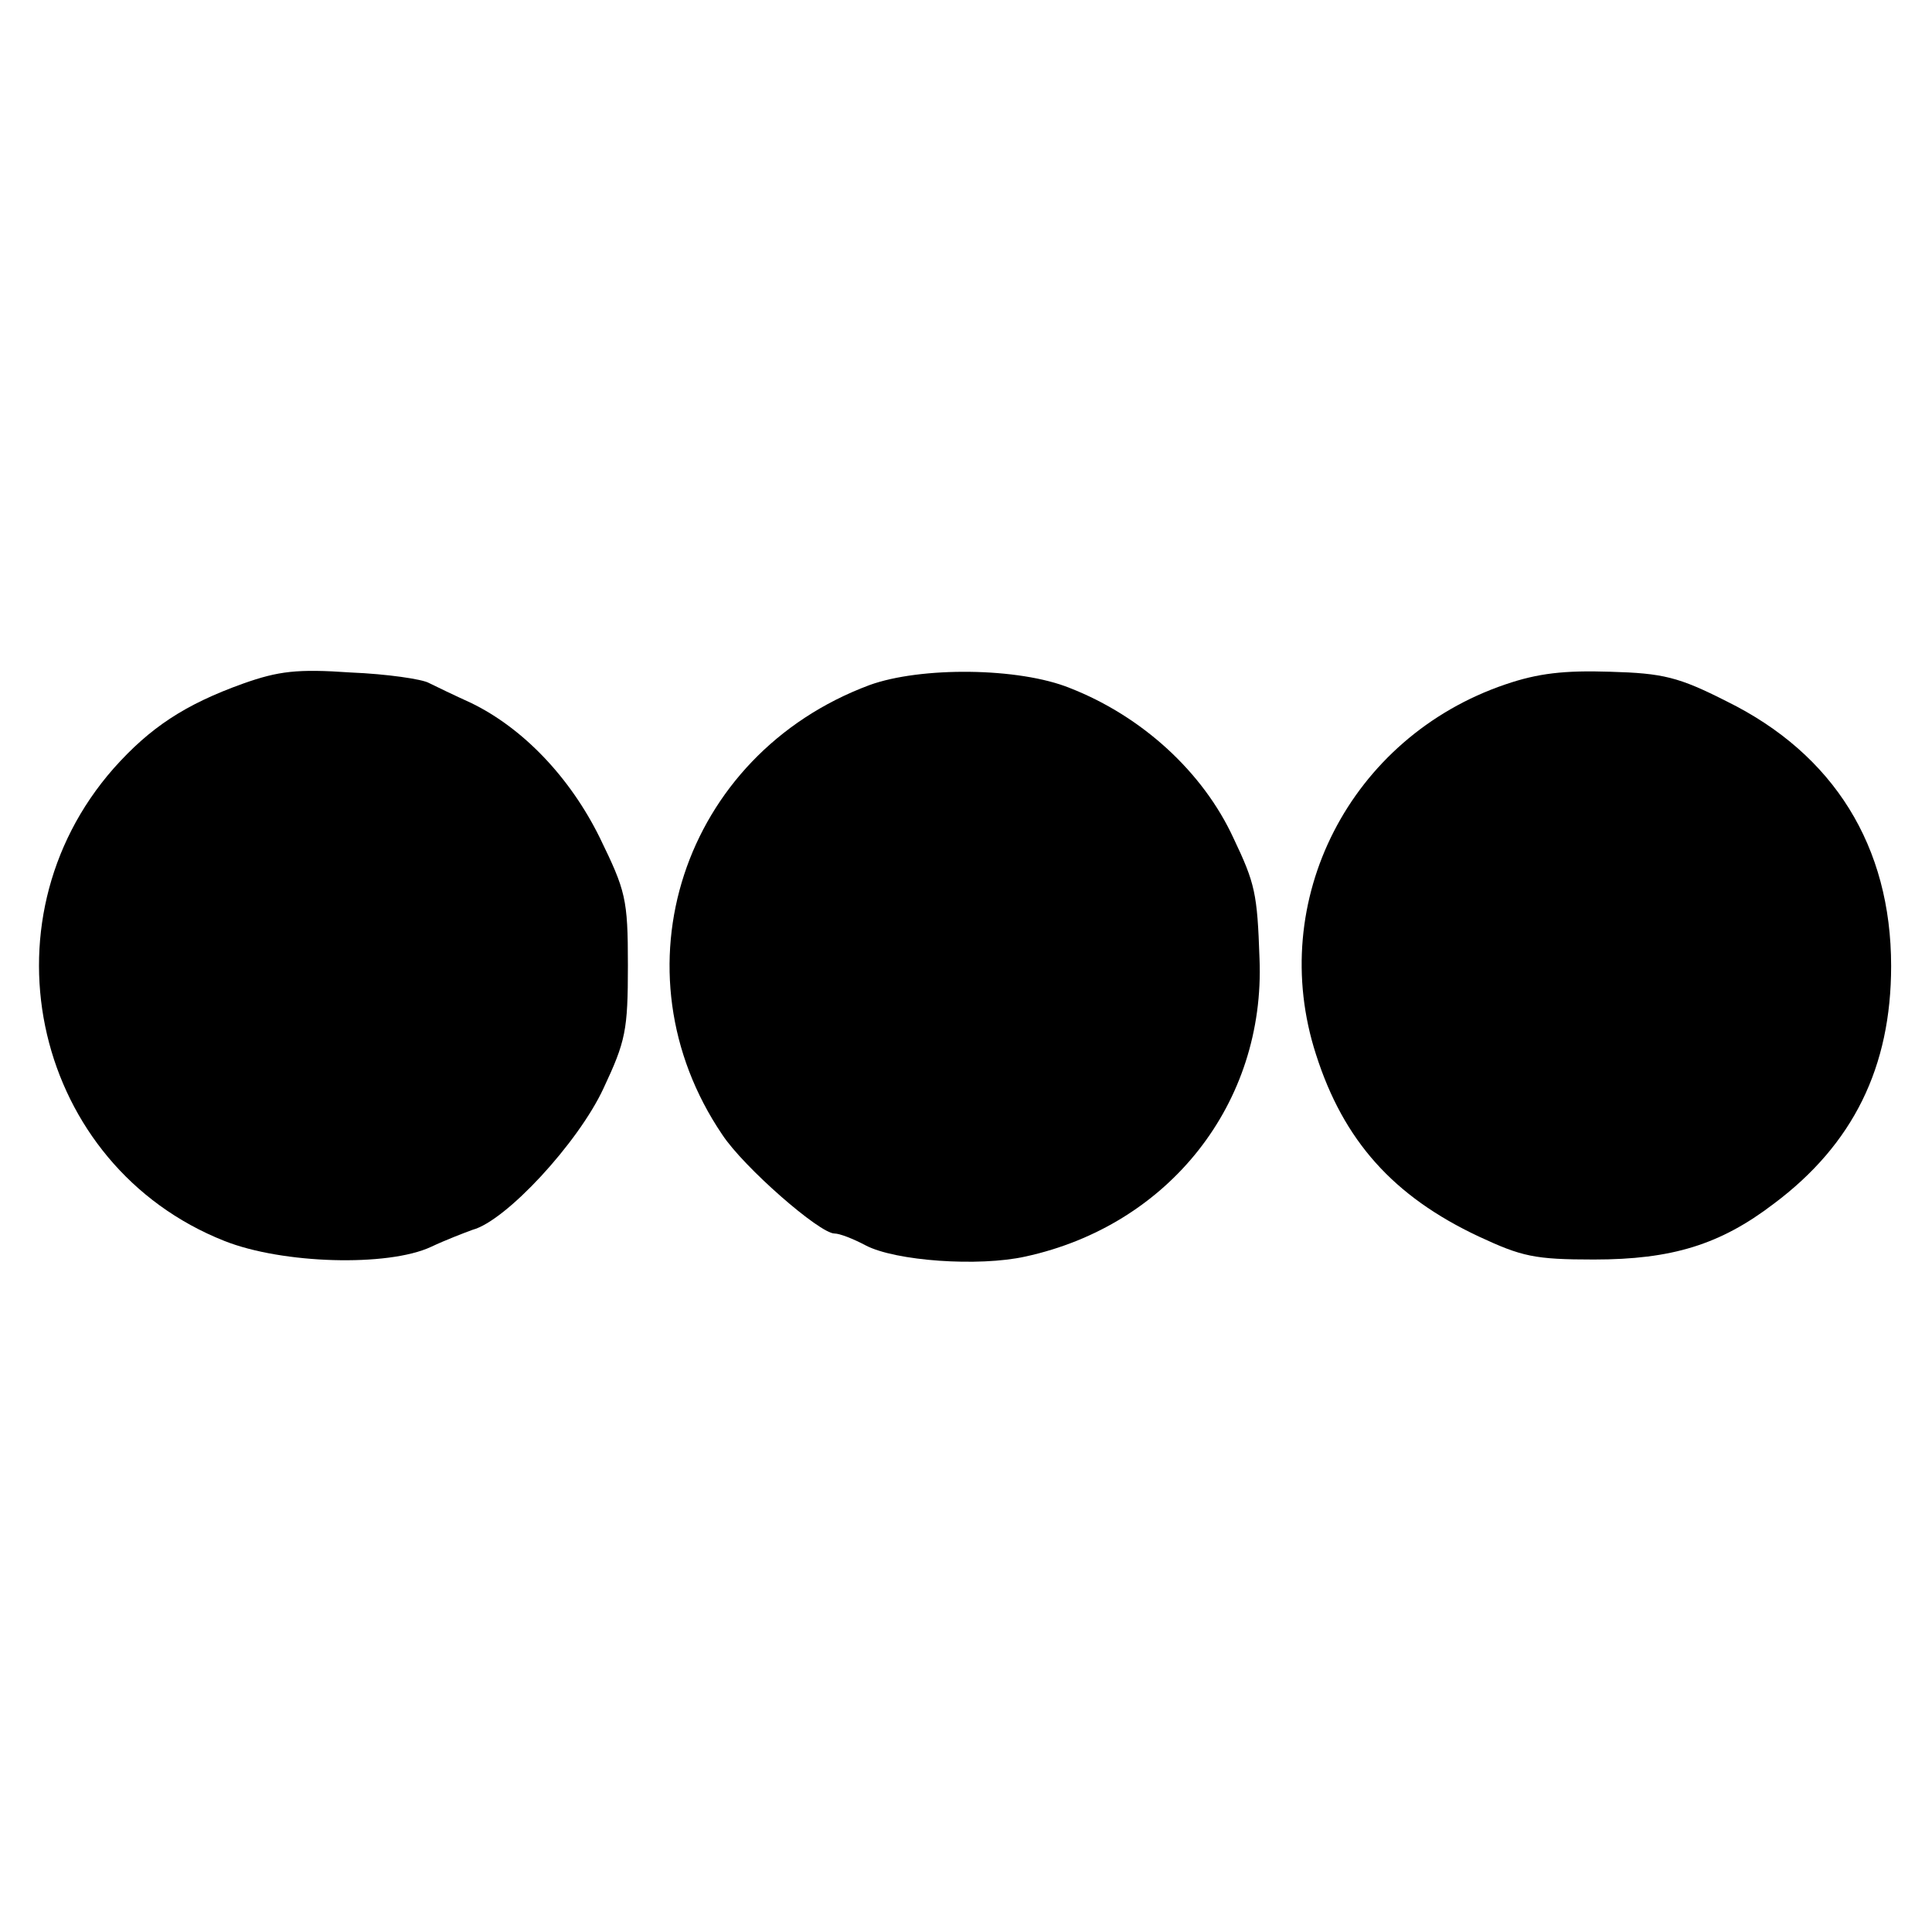 <?xml version="1.0" standalone="no"?>
<!DOCTYPE svg PUBLIC "-//W3C//DTD SVG 20010904//EN"
 "http://www.w3.org/TR/2001/REC-SVG-20010904/DTD/svg10.dtd">
<svg version="1.0" xmlns="http://www.w3.org/2000/svg"
 width="260pt" height="260pt" viewBox="0 0 260 260"
 preserveAspectRatio="xMidYMid meet">
<g transform="translate(0,260) scale(0.1,-0.1)"
fill="#000000" stroke="none">
<path d="M327 1680 c-78 -28 -125 -59 -174 -114 -183 -208 -106 -535 149 -636
78 -31 220 -35 278 -8 19 9 45 19 56 23 45 12 142 117 176 190 30 64 33 78 33
166 0 90 -3 100 -38 172 -40 81 -103 147 -173 181 -22 10 -47 22 -57 27 -9 5
-56 12 -105 14 -72 5 -97 2 -145 -15z"/>
<path d="M1170 1678 c-252 -94 -347 -385 -198 -605 29 -44 131 -133 151 -133
7 0 25 -7 42 -16 40 -21 152 -29 215 -15 193 42 323 206 315 401 -3 88 -6 101
-35 162 -41 89 -123 164 -220 202 -69 28 -201 29 -270 4z"/>
<path d="M2026 1679 c-209 -71 -322 -291 -255 -498 37 -116 104 -191 219 -245
58 -27 75 -31 155 -31 105 0 170 20 242 75 107 80 158 184 158 320 0 161 -77
285 -221 356 -65 33 -86 38 -157 40 -62 2 -97 -2 -141 -17z"/>
</g>
</svg>
